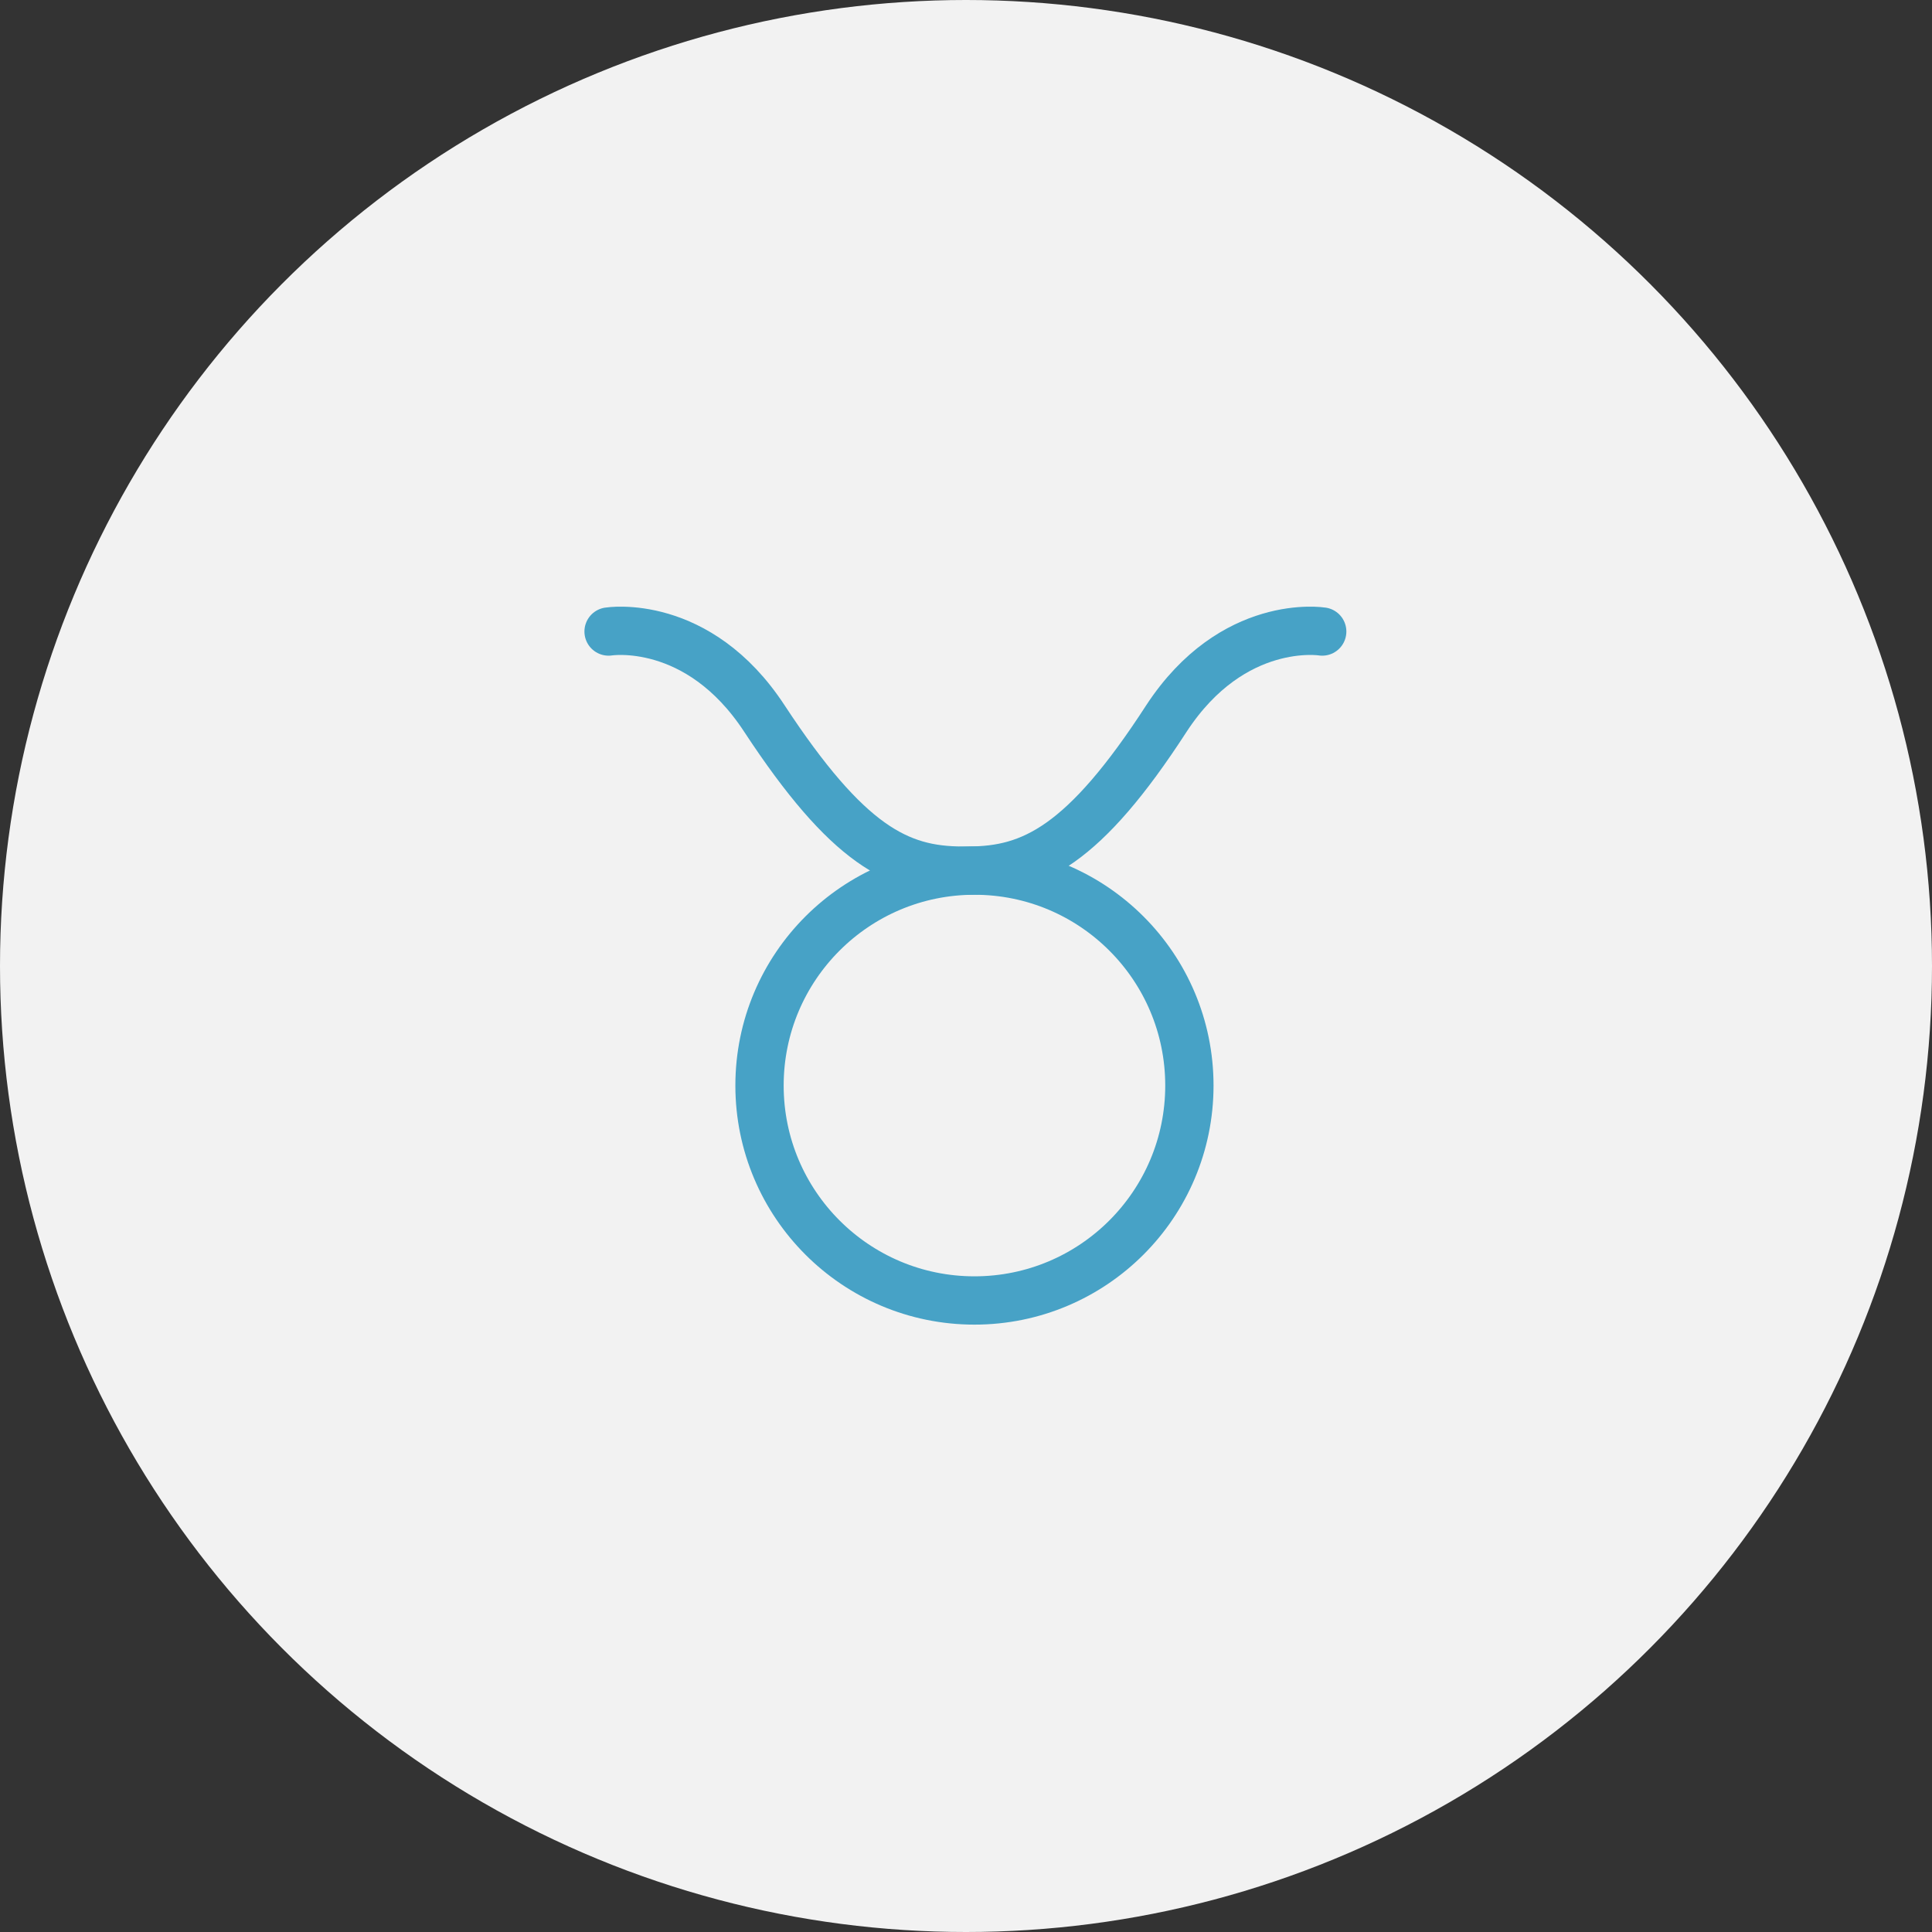 <?xml version="1.0" encoding="utf-8"?>
<!-- Generator: Adobe Illustrator 18.1.0, SVG Export Plug-In . SVG Version: 6.00 Build 0)  -->
<!DOCTYPE svg PUBLIC "-//W3C//DTD SVG 1.1//EN" "http://www.w3.org/Graphics/SVG/1.1/DTD/svg11.dtd">
<svg version="1.1" xmlns="http://www.w3.org/2000/svg" xmlns:xlink="http://www.w3.org/1999/xlink" x="0px" y="0px"
	 viewBox="0 0 160 160" enable-background="new 0 0 160 160" xml:space="preserve">
<rect x="0" y="0" width="160" height="160" fill="#333333" stroke="none"/>
<g id="город">
	<g id="Слой_2">
	</g>
</g>
<g id="образование">
</g>
<g id="др">
	<circle fill="#F2F2F2" cx="80" cy="80" r="80"/>
	<g>
		
			<circle fill="none" stroke="#47A2C6" stroke-width="4" stroke-linecap="round" stroke-linejoin="round" stroke-miterlimit="10" cx="80.7" cy="89.9" r="17.8"/>
		<path fill="none" stroke="#47A2C6" stroke-width="4" stroke-linecap="round" stroke-linejoin="round" stroke-miterlimit="10" d="
			M109.5,52.3c0,0-7.4-1.2-12.9,7.2C89.8,70,85.5,72.1,80.2,72.1h-0.5c-5.3,0-9.5-2.1-16.4-12.6c-5.5-8.4-12.9-7.2-12.9-7.2"/>
	</g>
</g>
</svg>
